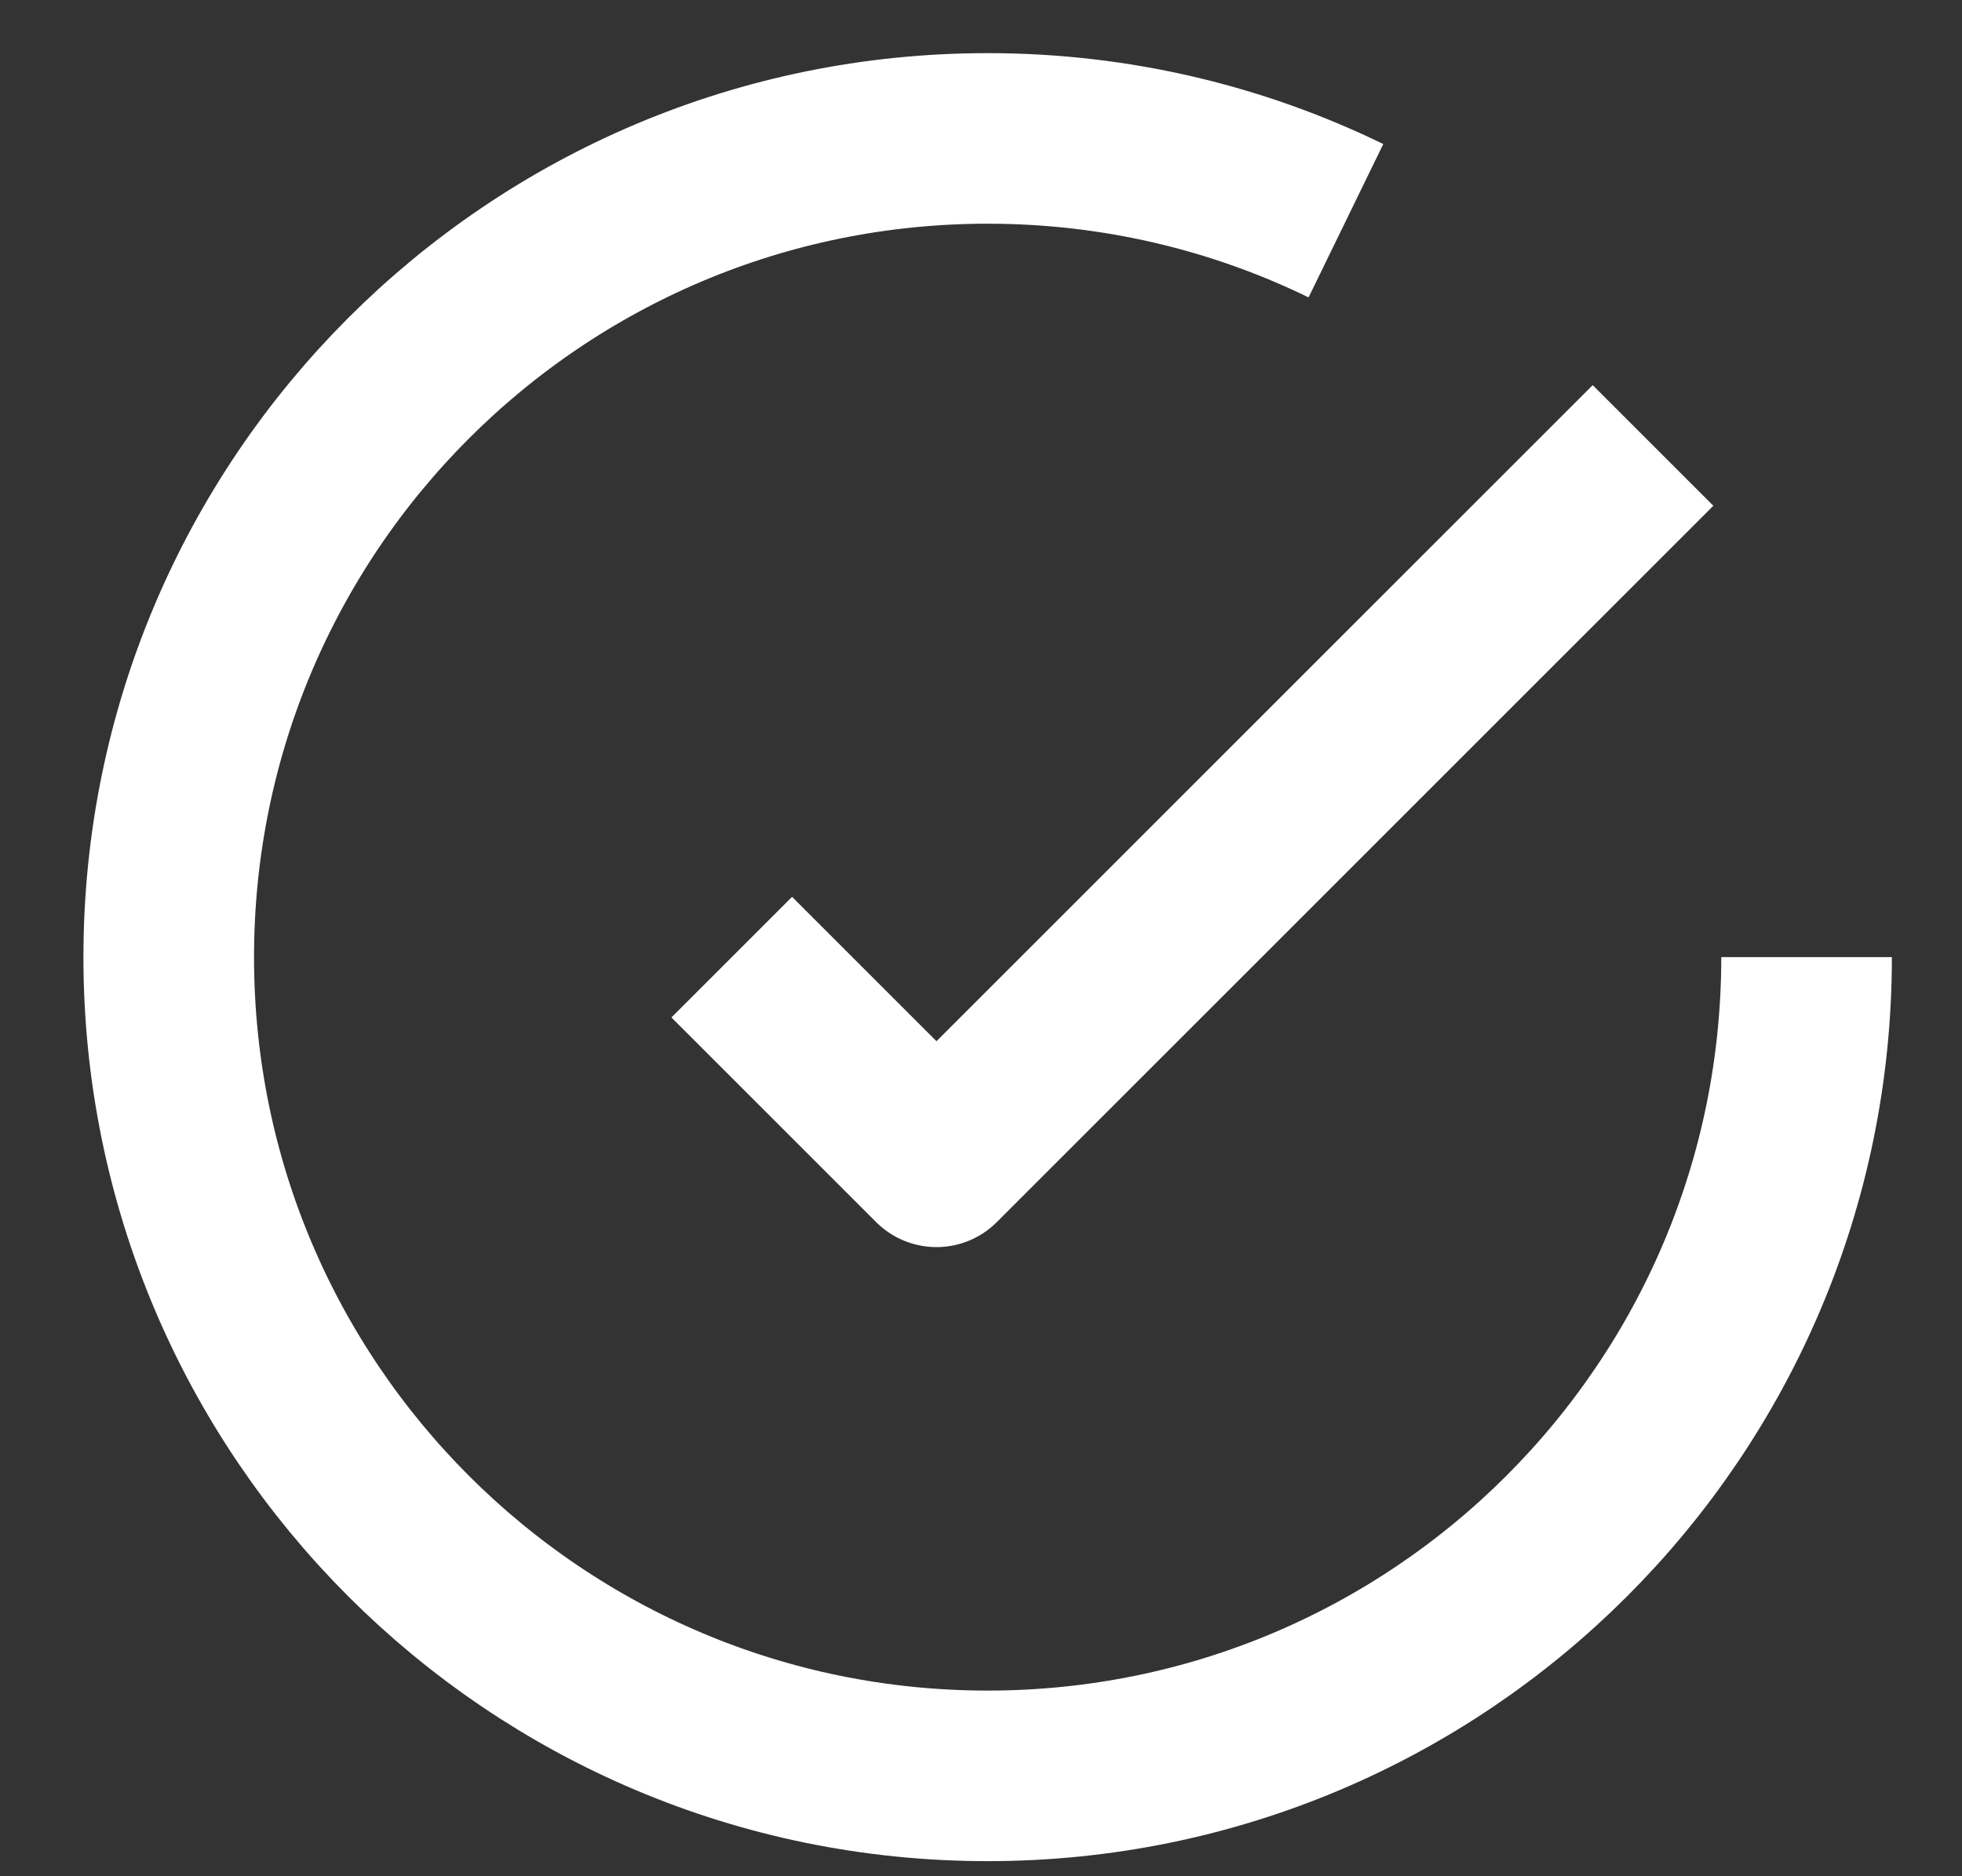 <svg width="23" height="22" viewBox="0 0 23 22" fill="none" xmlns="http://www.w3.org/2000/svg">
<rect x="0" y="0" width="23" height="22" fill="#333333" stroke="none"/>
<path d="M21.178 11.223C21.178 16.525 16.88 20.823 11.578 20.823C6.276 20.823 1.978 16.525 1.978 11.223C1.978 5.921 6.276 1.623 11.578 1.623C13.084 1.623 14.509 1.97 15.778 2.588M19.378 5.223L10.978 13.623L8.578 11.223" stroke="white" stroke-width="2" stroke-linejoin="round"/>
</svg>
